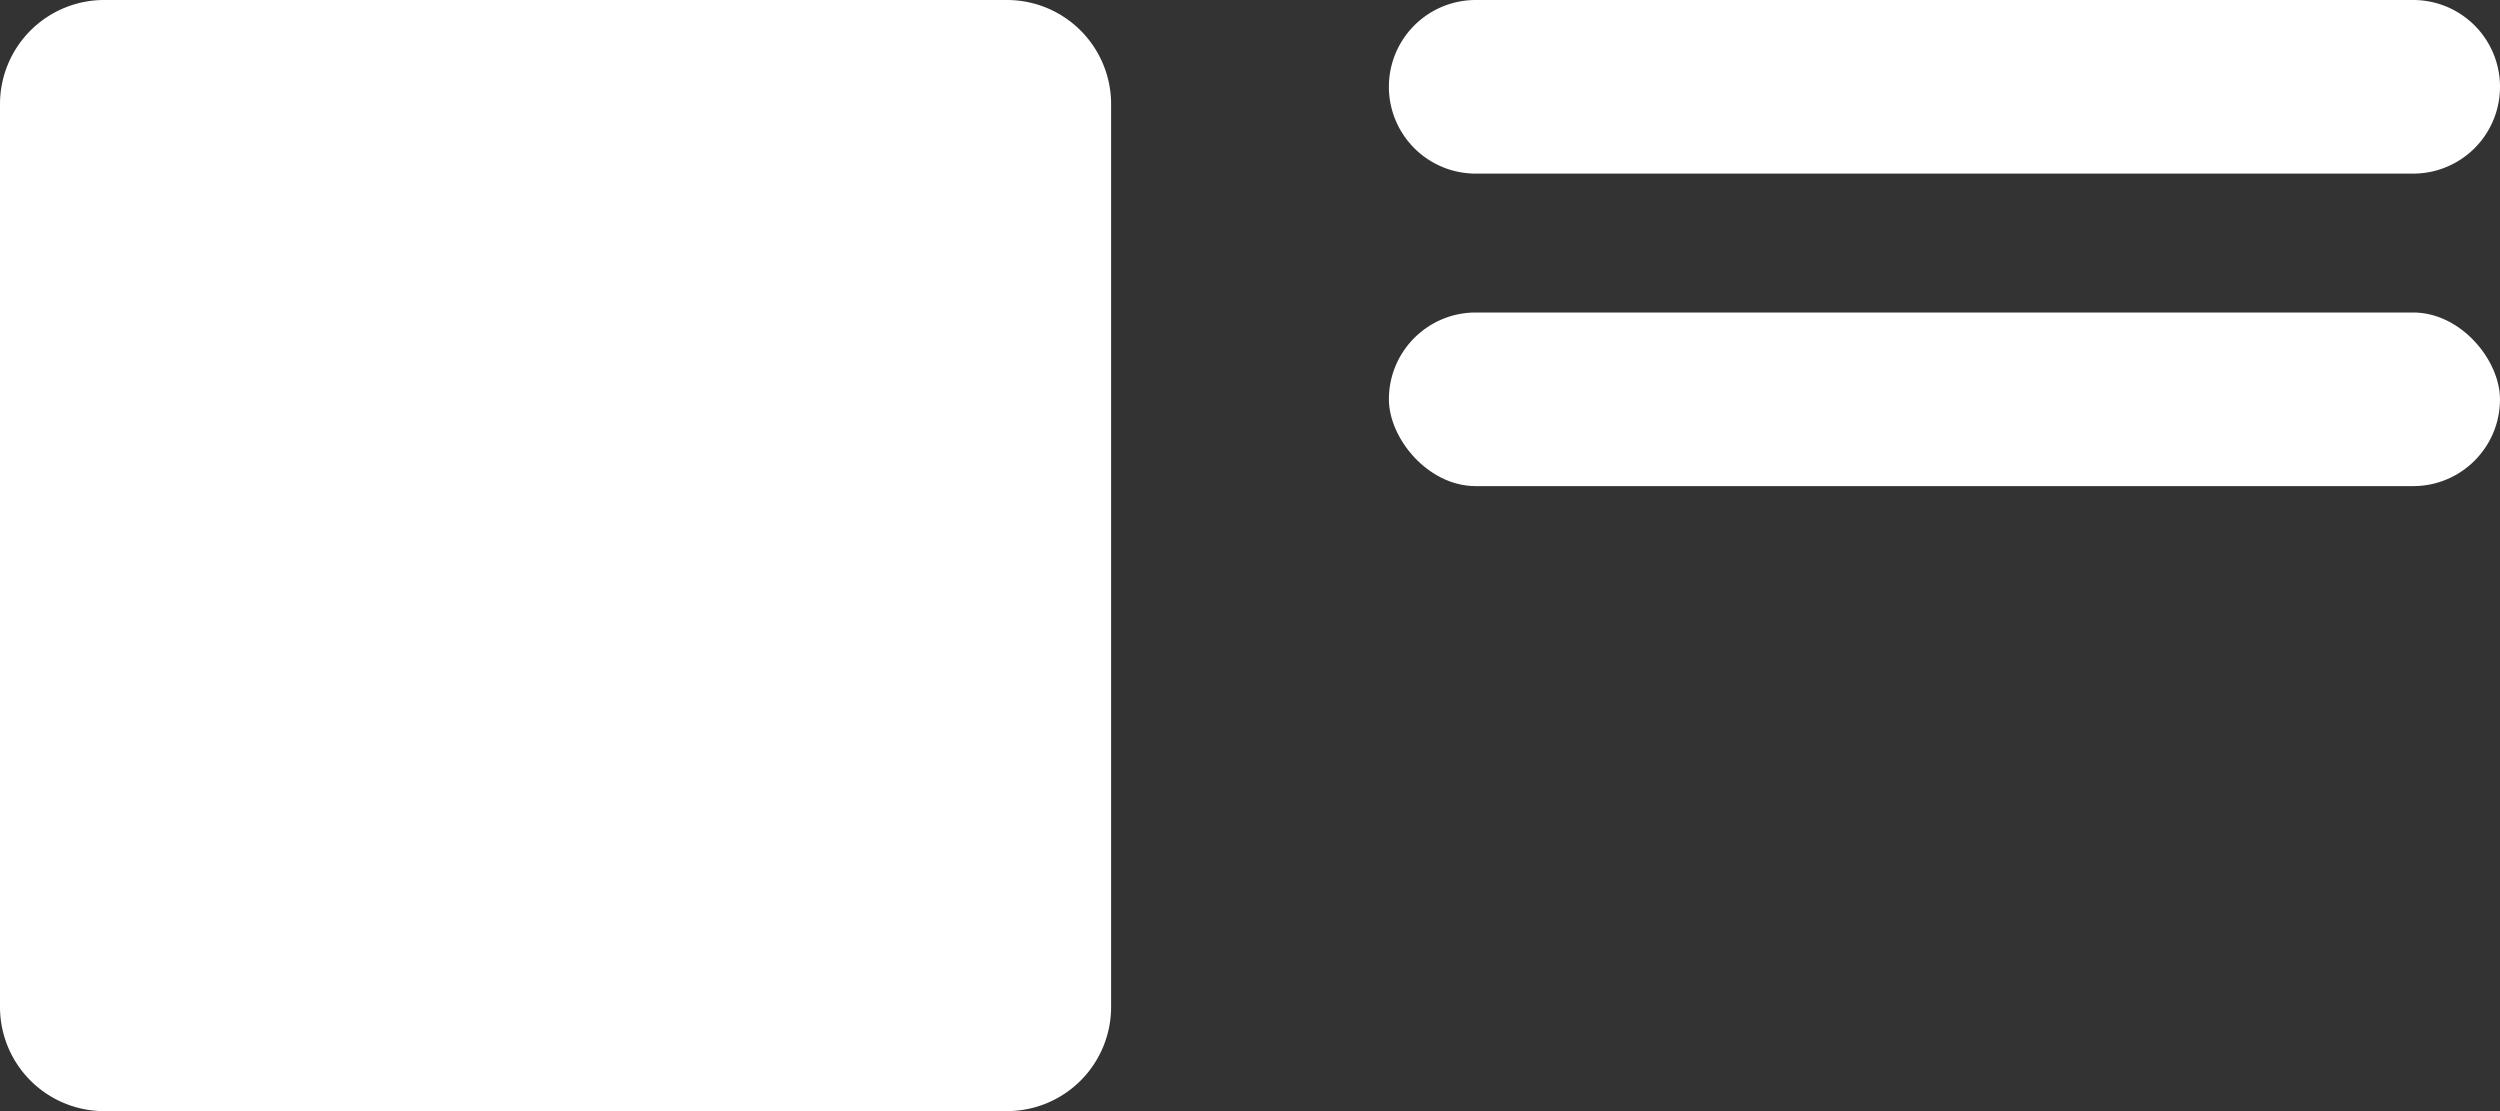 <svg id="Group_7" data-name="Group 7" xmlns="http://www.w3.org/2000/svg" width="72" height="32" viewBox="0 0 72 32">
  <rect x="0" y="0" width="72" height="32" fill="#333333" stroke="none"/>
  <path id="Rectangle_Copy_73" data-name="Rectangle Copy 73" d="M3,0H29a3,3,0,0,1,3,3V29a3,3,0,0,1-3,3H3a3,3,0,0,1-3-3V3A3,3,0,0,1,3,0Z" fill="#fff"/>
  <path id="Rectangle_Copy_77" data-name="Rectangle Copy 77" d="M2.5,0h27a2.5,2.5,0,0,1,0,5H2.5a2.5,2.5,0,0,1,0-5Z" transform="translate(40)" fill="#fff"/>
  <rect id="Rectangle_Copy_78" data-name="Rectangle Copy 78" width="32" height="5" rx="2.5" transform="translate(40 9)" fill="#fff"/>
</svg>
